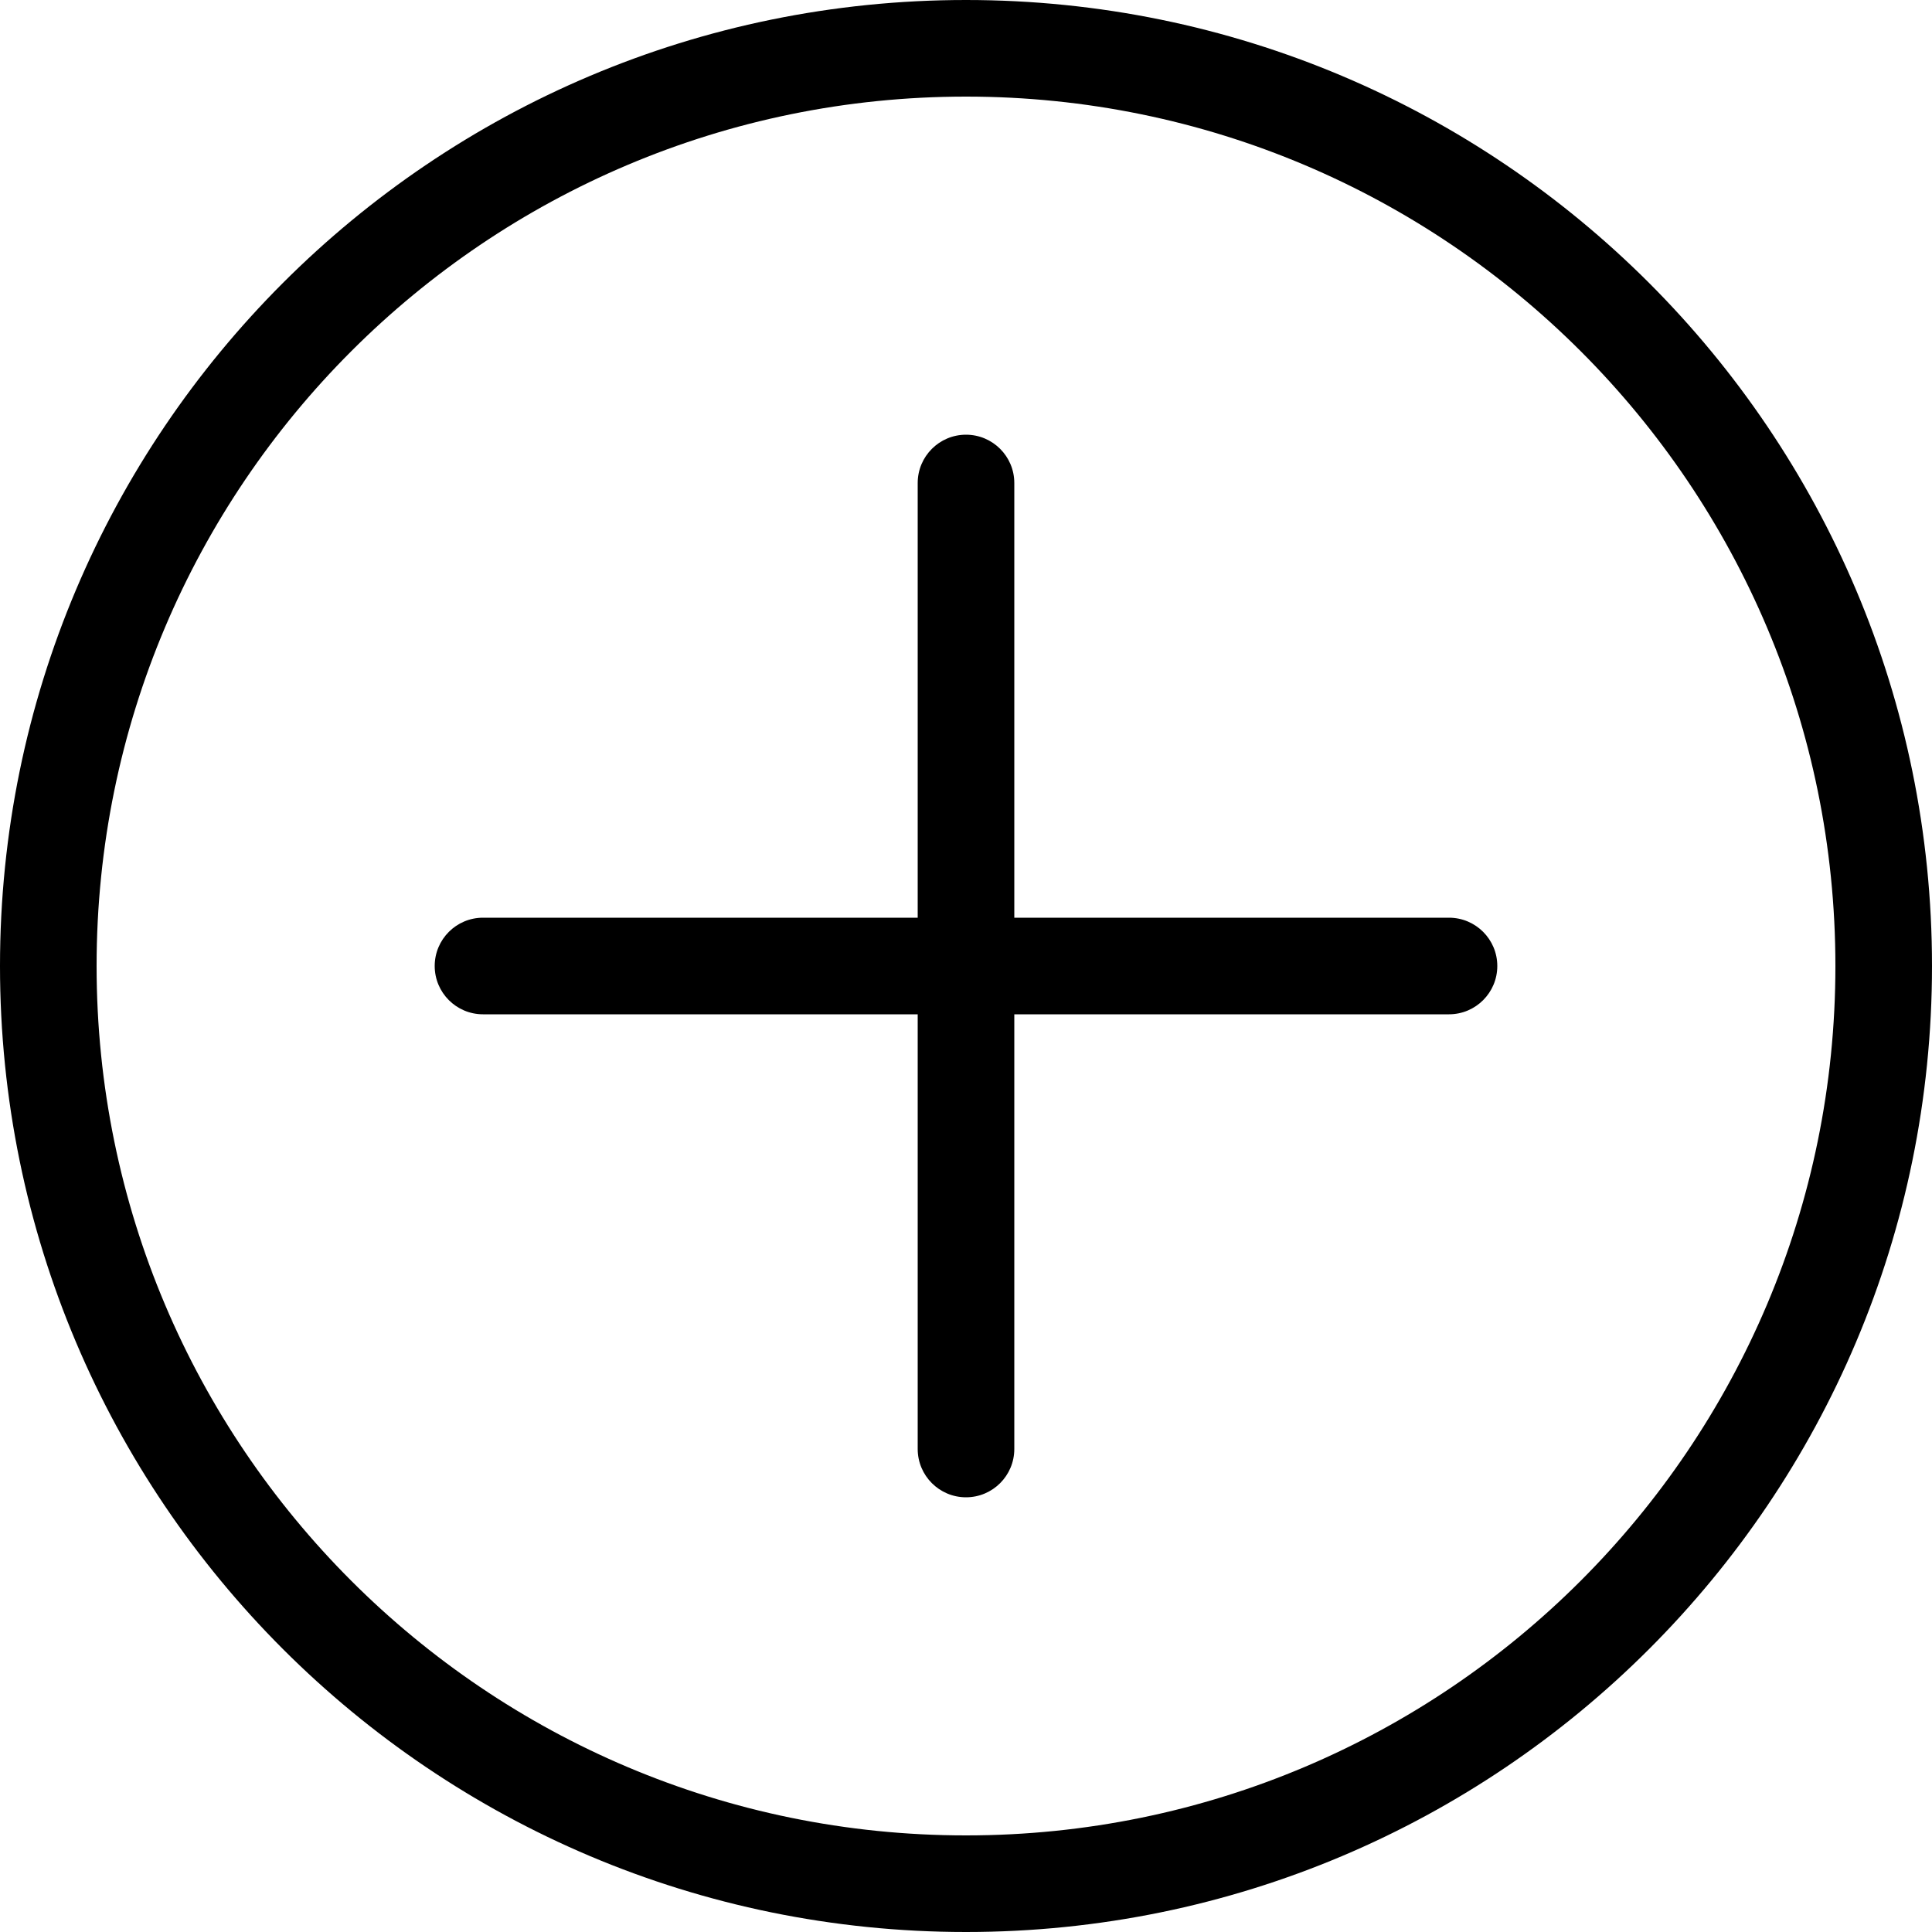 <svg version="1.1" id="Layer_1" xmlns="http://www.w3.org/2000/svg" xmlns:xlink="http://www.w3.org/1999/xlink" x="0px" y="0px"
	 viewBox="0 0 512 512" style="enable-background:new 0 0 512 512;" xml:space="preserve">
<g>
	<g>
		<path d="M256,0C114.611,0,0,114.611,0,256s114.611,256,256,256s256-114.611,256-256S397.389,0,256,0z M256,486.4
			C128.759,486.4,25.6,383.249,25.6,256S128.759,25.6,256,25.6S486.4,128.759,486.4,256S383.241,486.4,256,486.4z"/>
	</g>
</g>
<g>
	<g>
		<path d="M384,243.2H268.8V128c0-7.066-5.734-12.8-12.8-12.8c-7.066,0-12.8,5.734-12.8,12.8v115.2H128
			c-7.066,0-12.8,5.734-12.8,12.8c0,7.066,5.734,12.8,12.8,12.8h115.2V384c0,7.066,5.734,12.8,12.8,12.8
			c7.066,0,12.8-5.734,12.8-12.8V268.8H384c7.066,0,12.8-5.734,12.8-12.8C396.8,248.934,391.066,243.2,384,243.2z"/>
	</g>
</g>
<g>
</g>
<g>
</g>
<g>
</g>
<g>
</g>
<g>
</g>
<g>
</g>
<g>
</g>
<g>
</g>
<g>
</g>
<g>
</g>
<g>
</g>
<g>
</g>
<g>
</g>
<g>
</g>
<g>
</g>
</svg>
